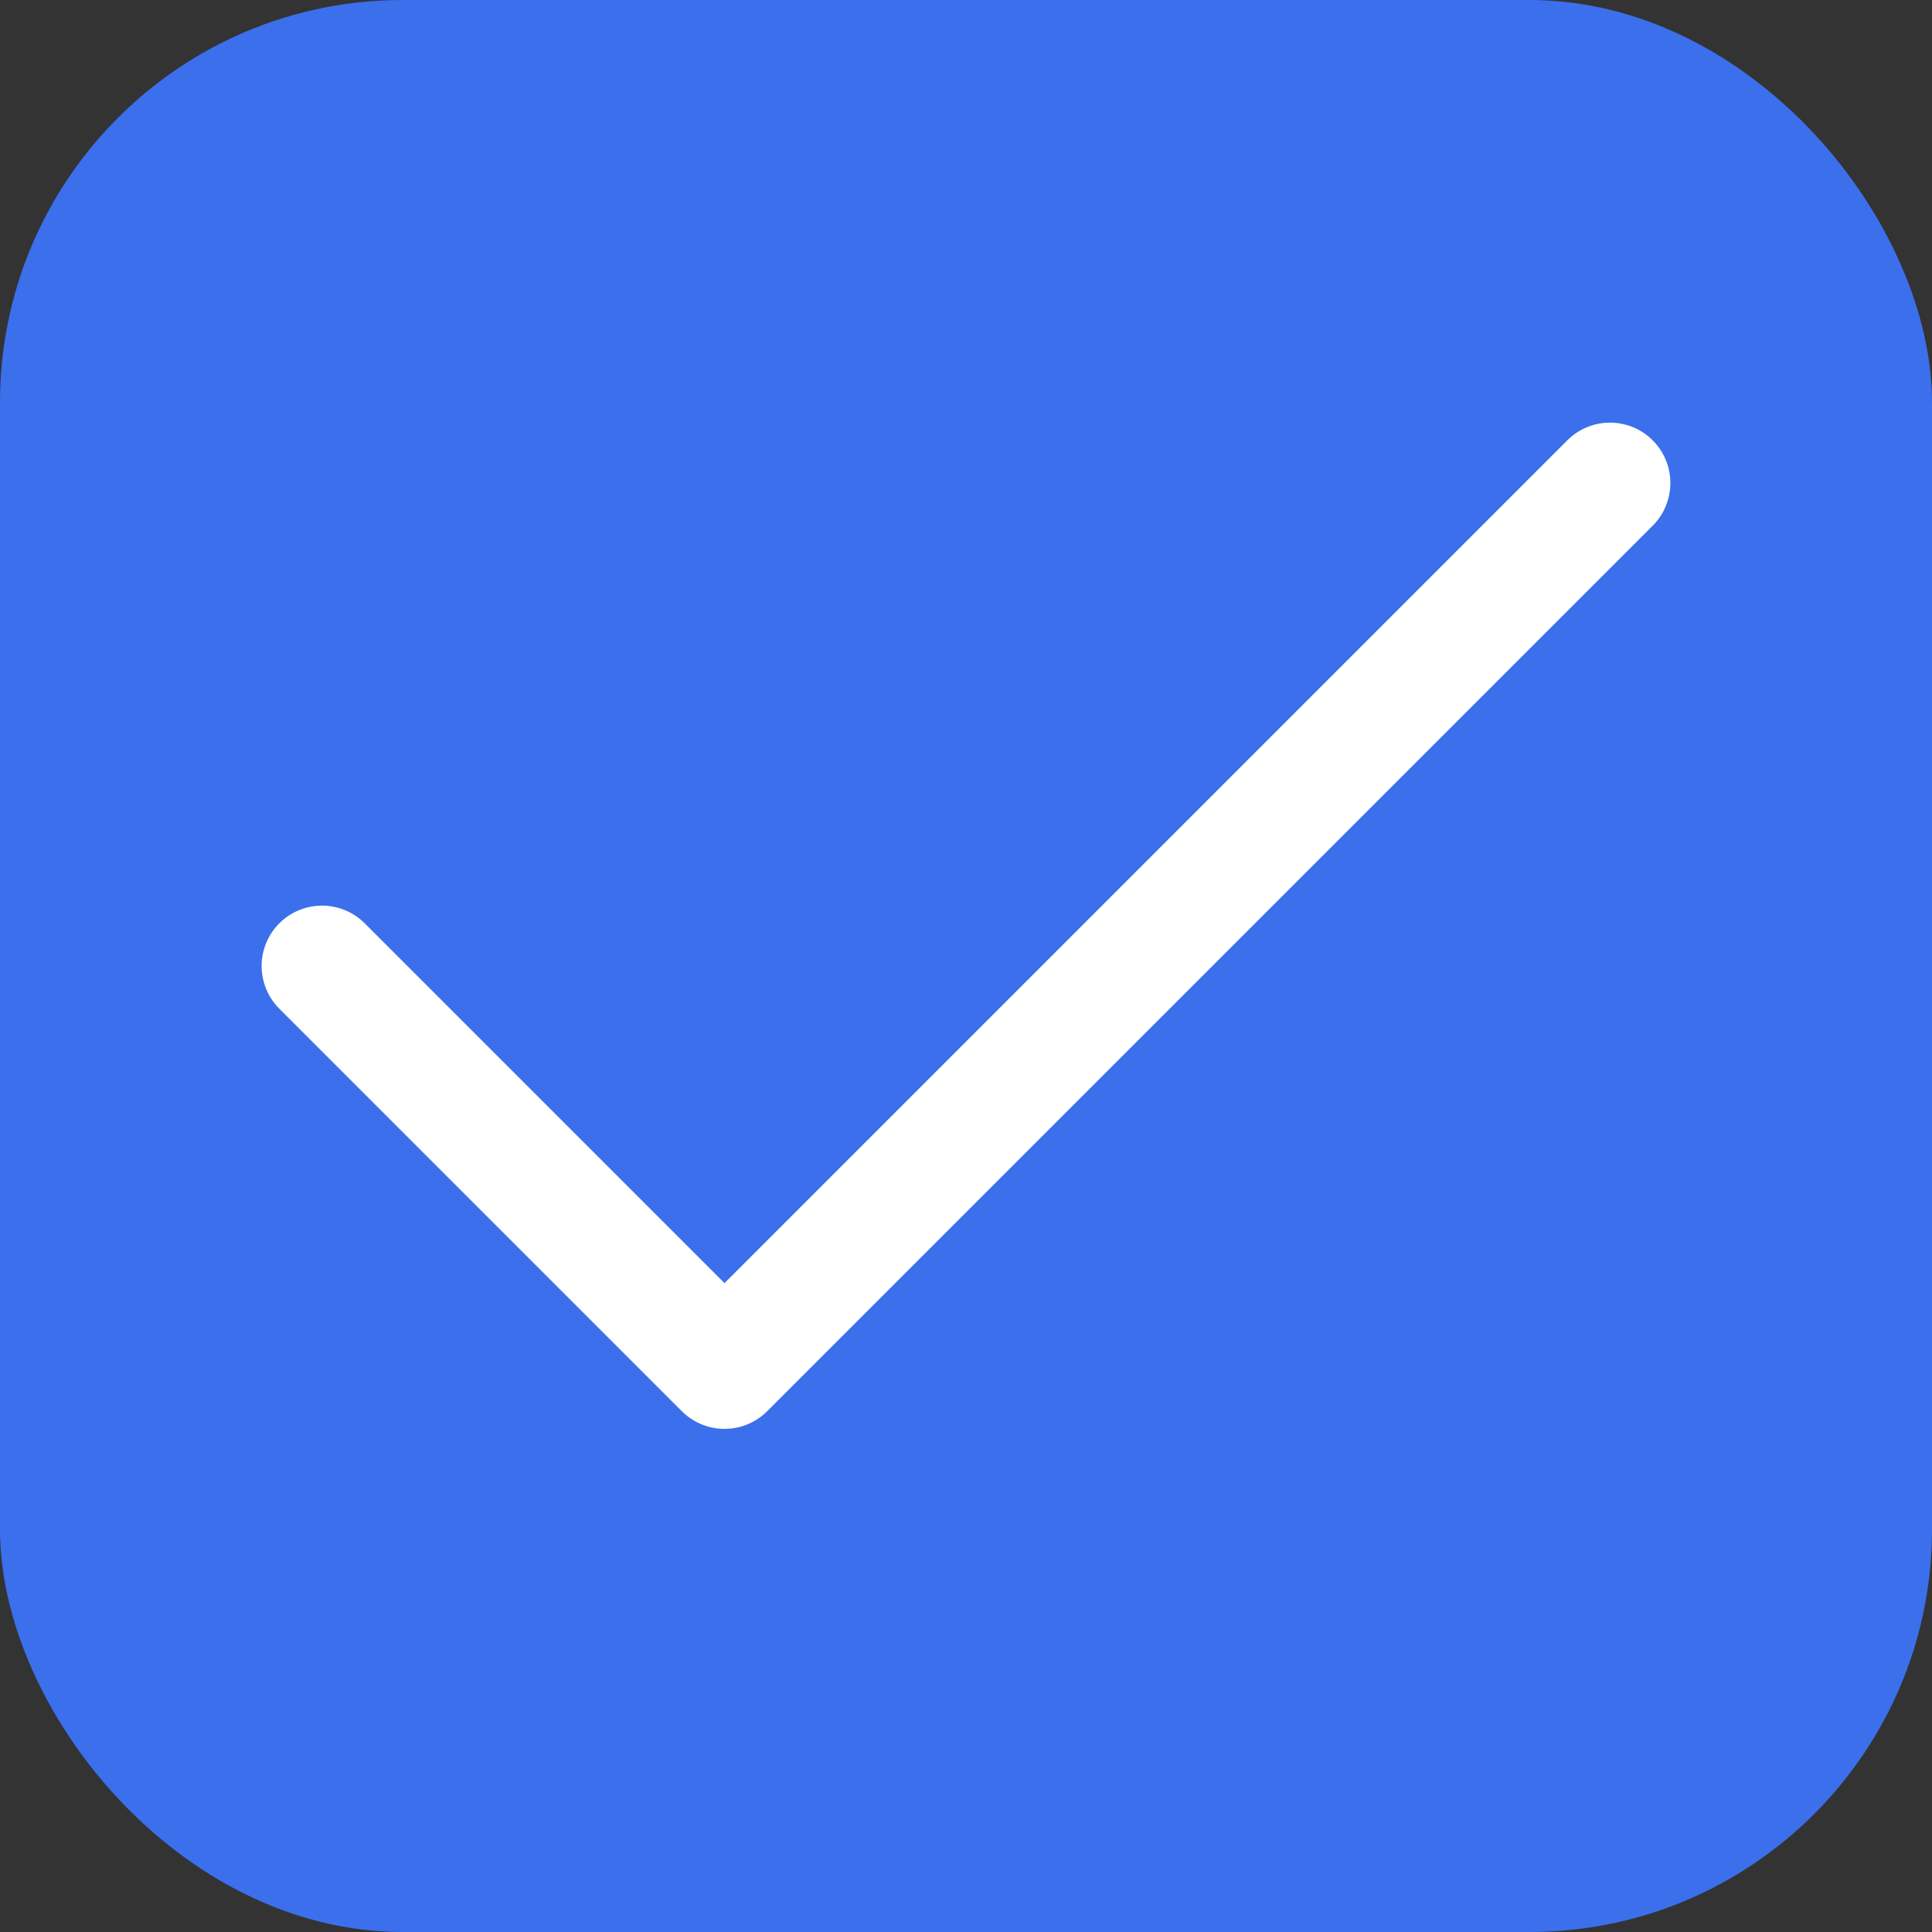 <svg width="24" height="24" viewBox="0 0 24 24" fill="none" xmlns="http://www.w3.org/2000/svg">
<rect x="0" y="0" width="24" height="24" fill="#333333" stroke="none"/>
<rect width="24" height="24" rx="5" fill="#3B6FEC"/>
<path d="M20 6L9 17L4 12" stroke="white" stroke-width="1.5" stroke-linecap="round" stroke-linejoin="round"/>
</svg>
